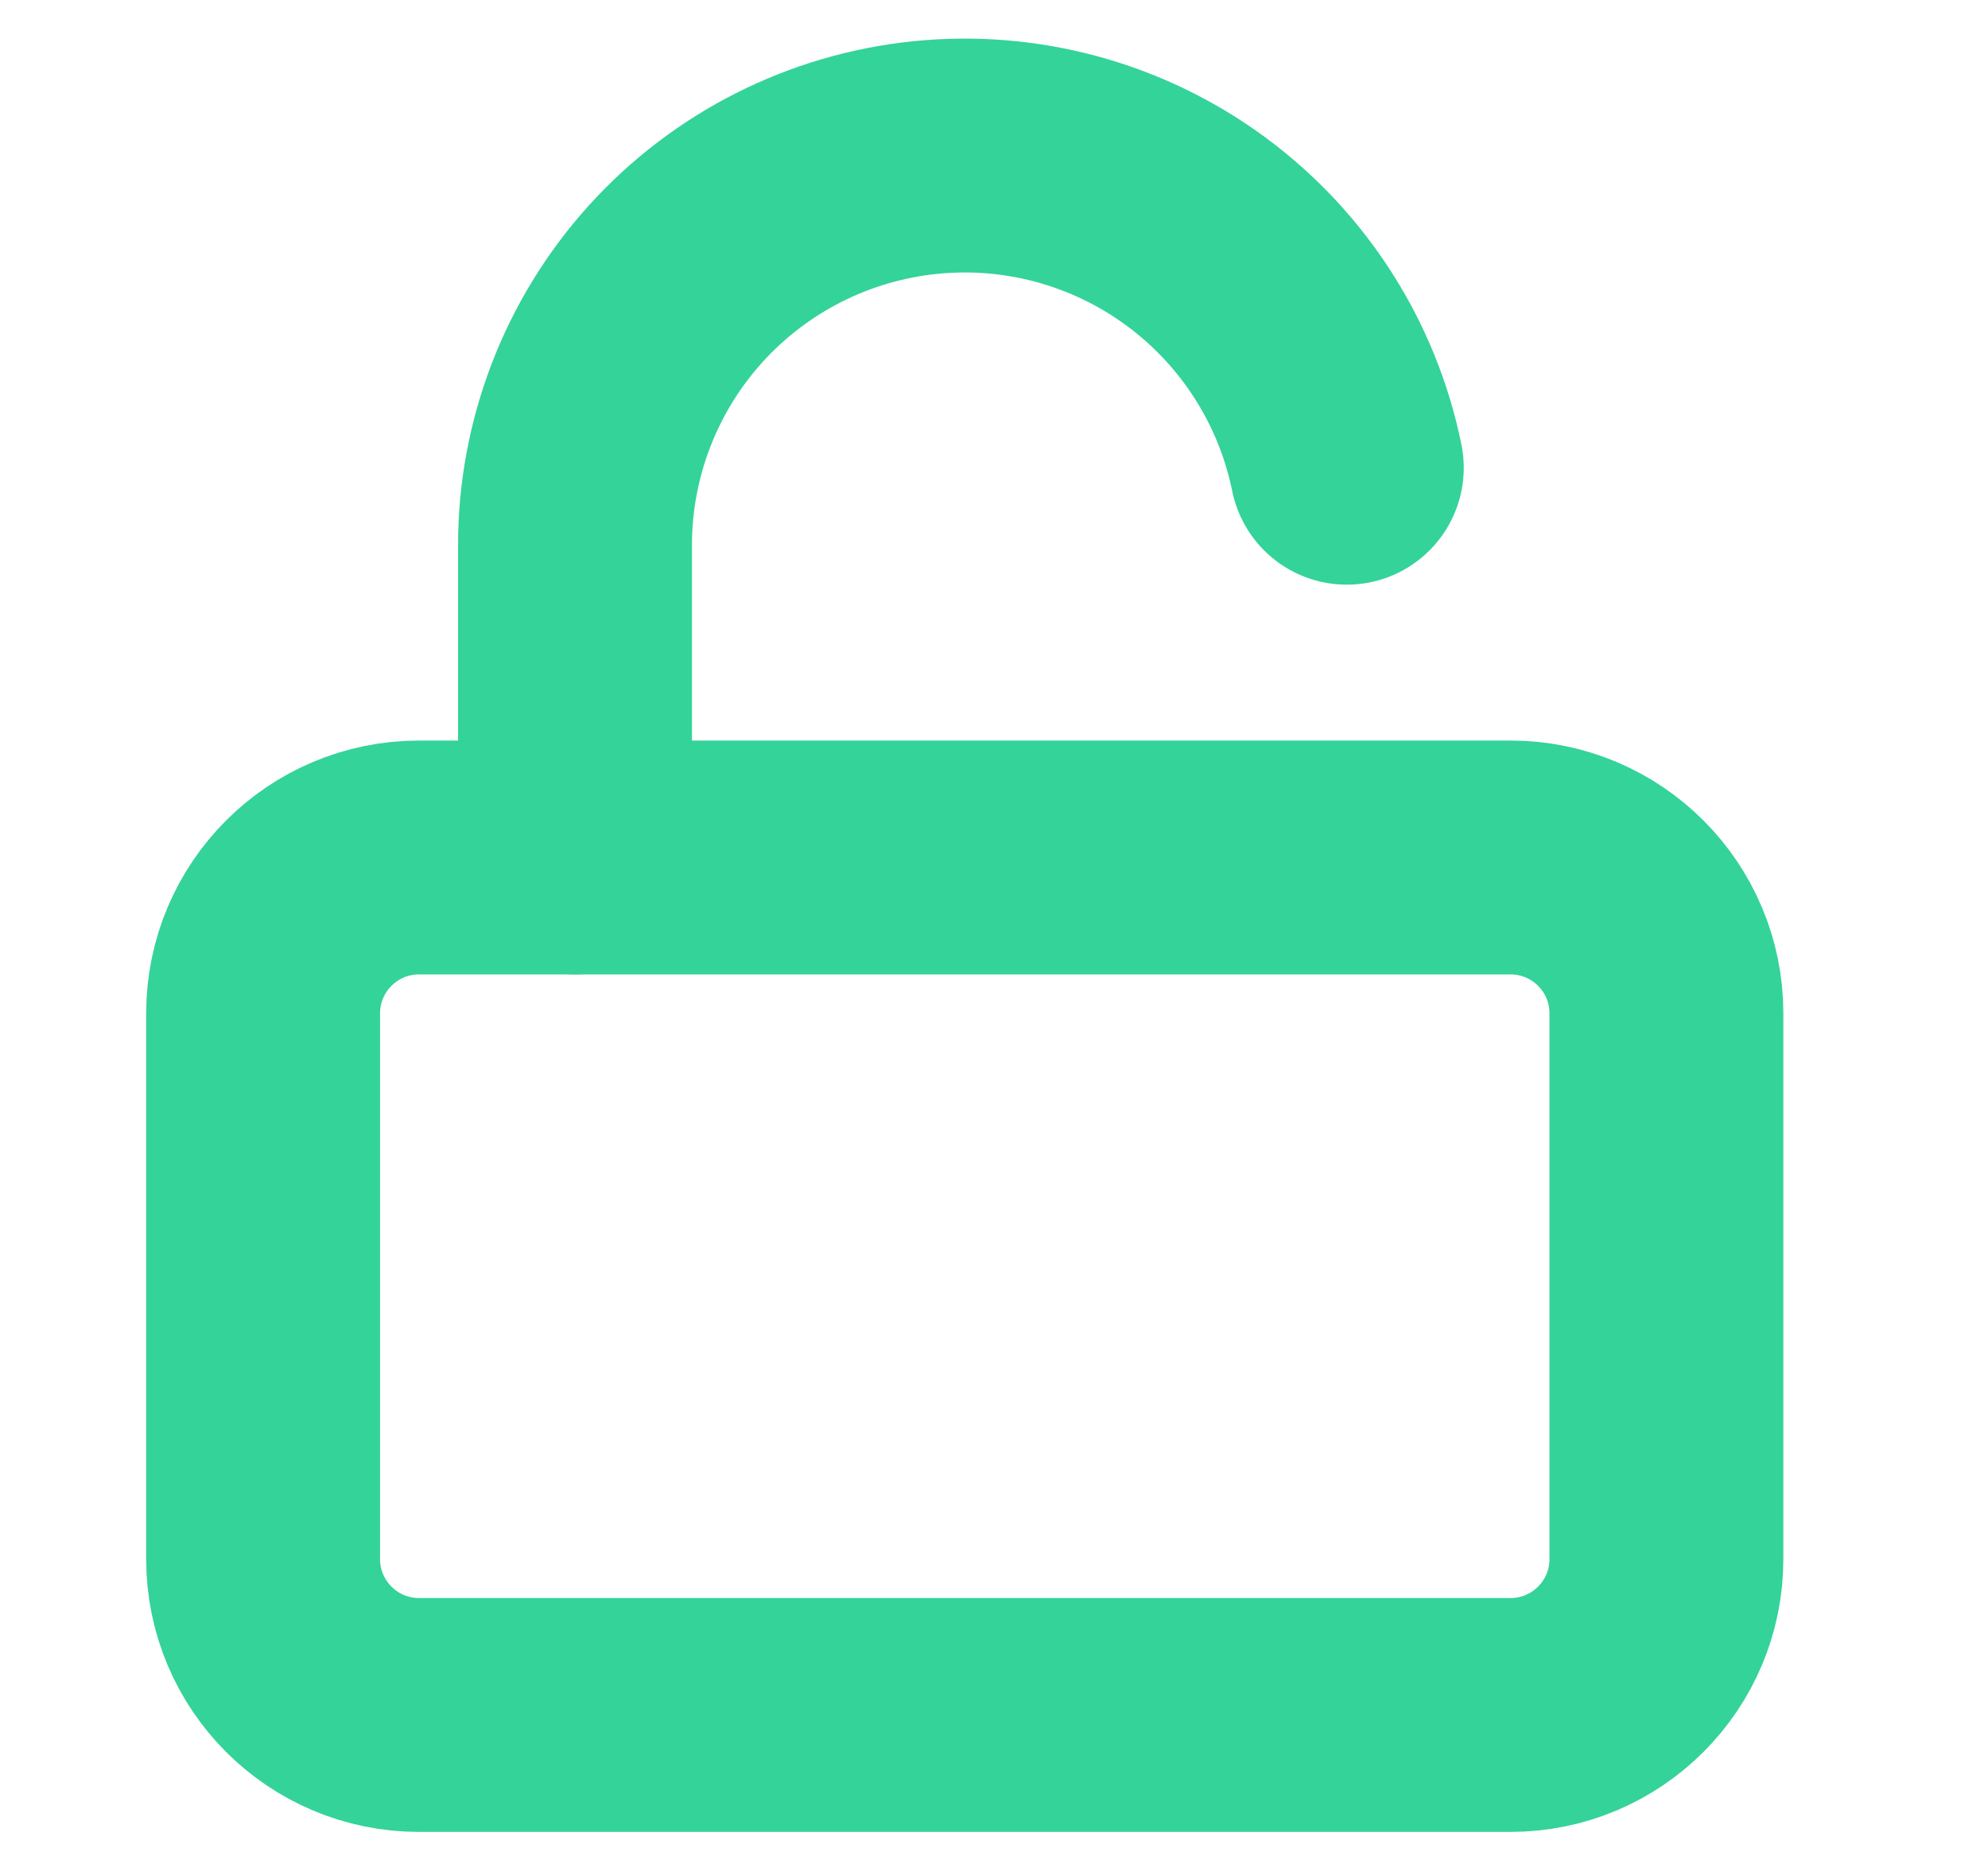 <svg width="17" height="16" viewBox="0 0 17 16" fill="none" xmlns="http://www.w3.org/2000/svg">
<path d="M12.917 7.333H3.583C2.847 7.333 2.25 7.93 2.25 8.666V13.333C2.25 14.069 2.847 14.666 3.583 14.666H12.917C13.653 14.666 14.25 14.069 14.25 13.333V8.666C14.25 7.93 13.653 7.333 12.917 7.333Z" stroke="#34D399" stroke-width="2" stroke-linecap="round" stroke-linejoin="round"/>
<path d="M4.917 7.333V4.667C4.916 3.84 5.222 3.043 5.776 2.429C6.33 1.816 7.092 1.43 7.915 1.347C8.737 1.264 9.561 1.489 10.227 1.98C10.892 2.47 11.352 3.19 11.517 4" stroke="#34D399" stroke-width="2" stroke-linecap="round" stroke-linejoin="round"/>
</svg>
